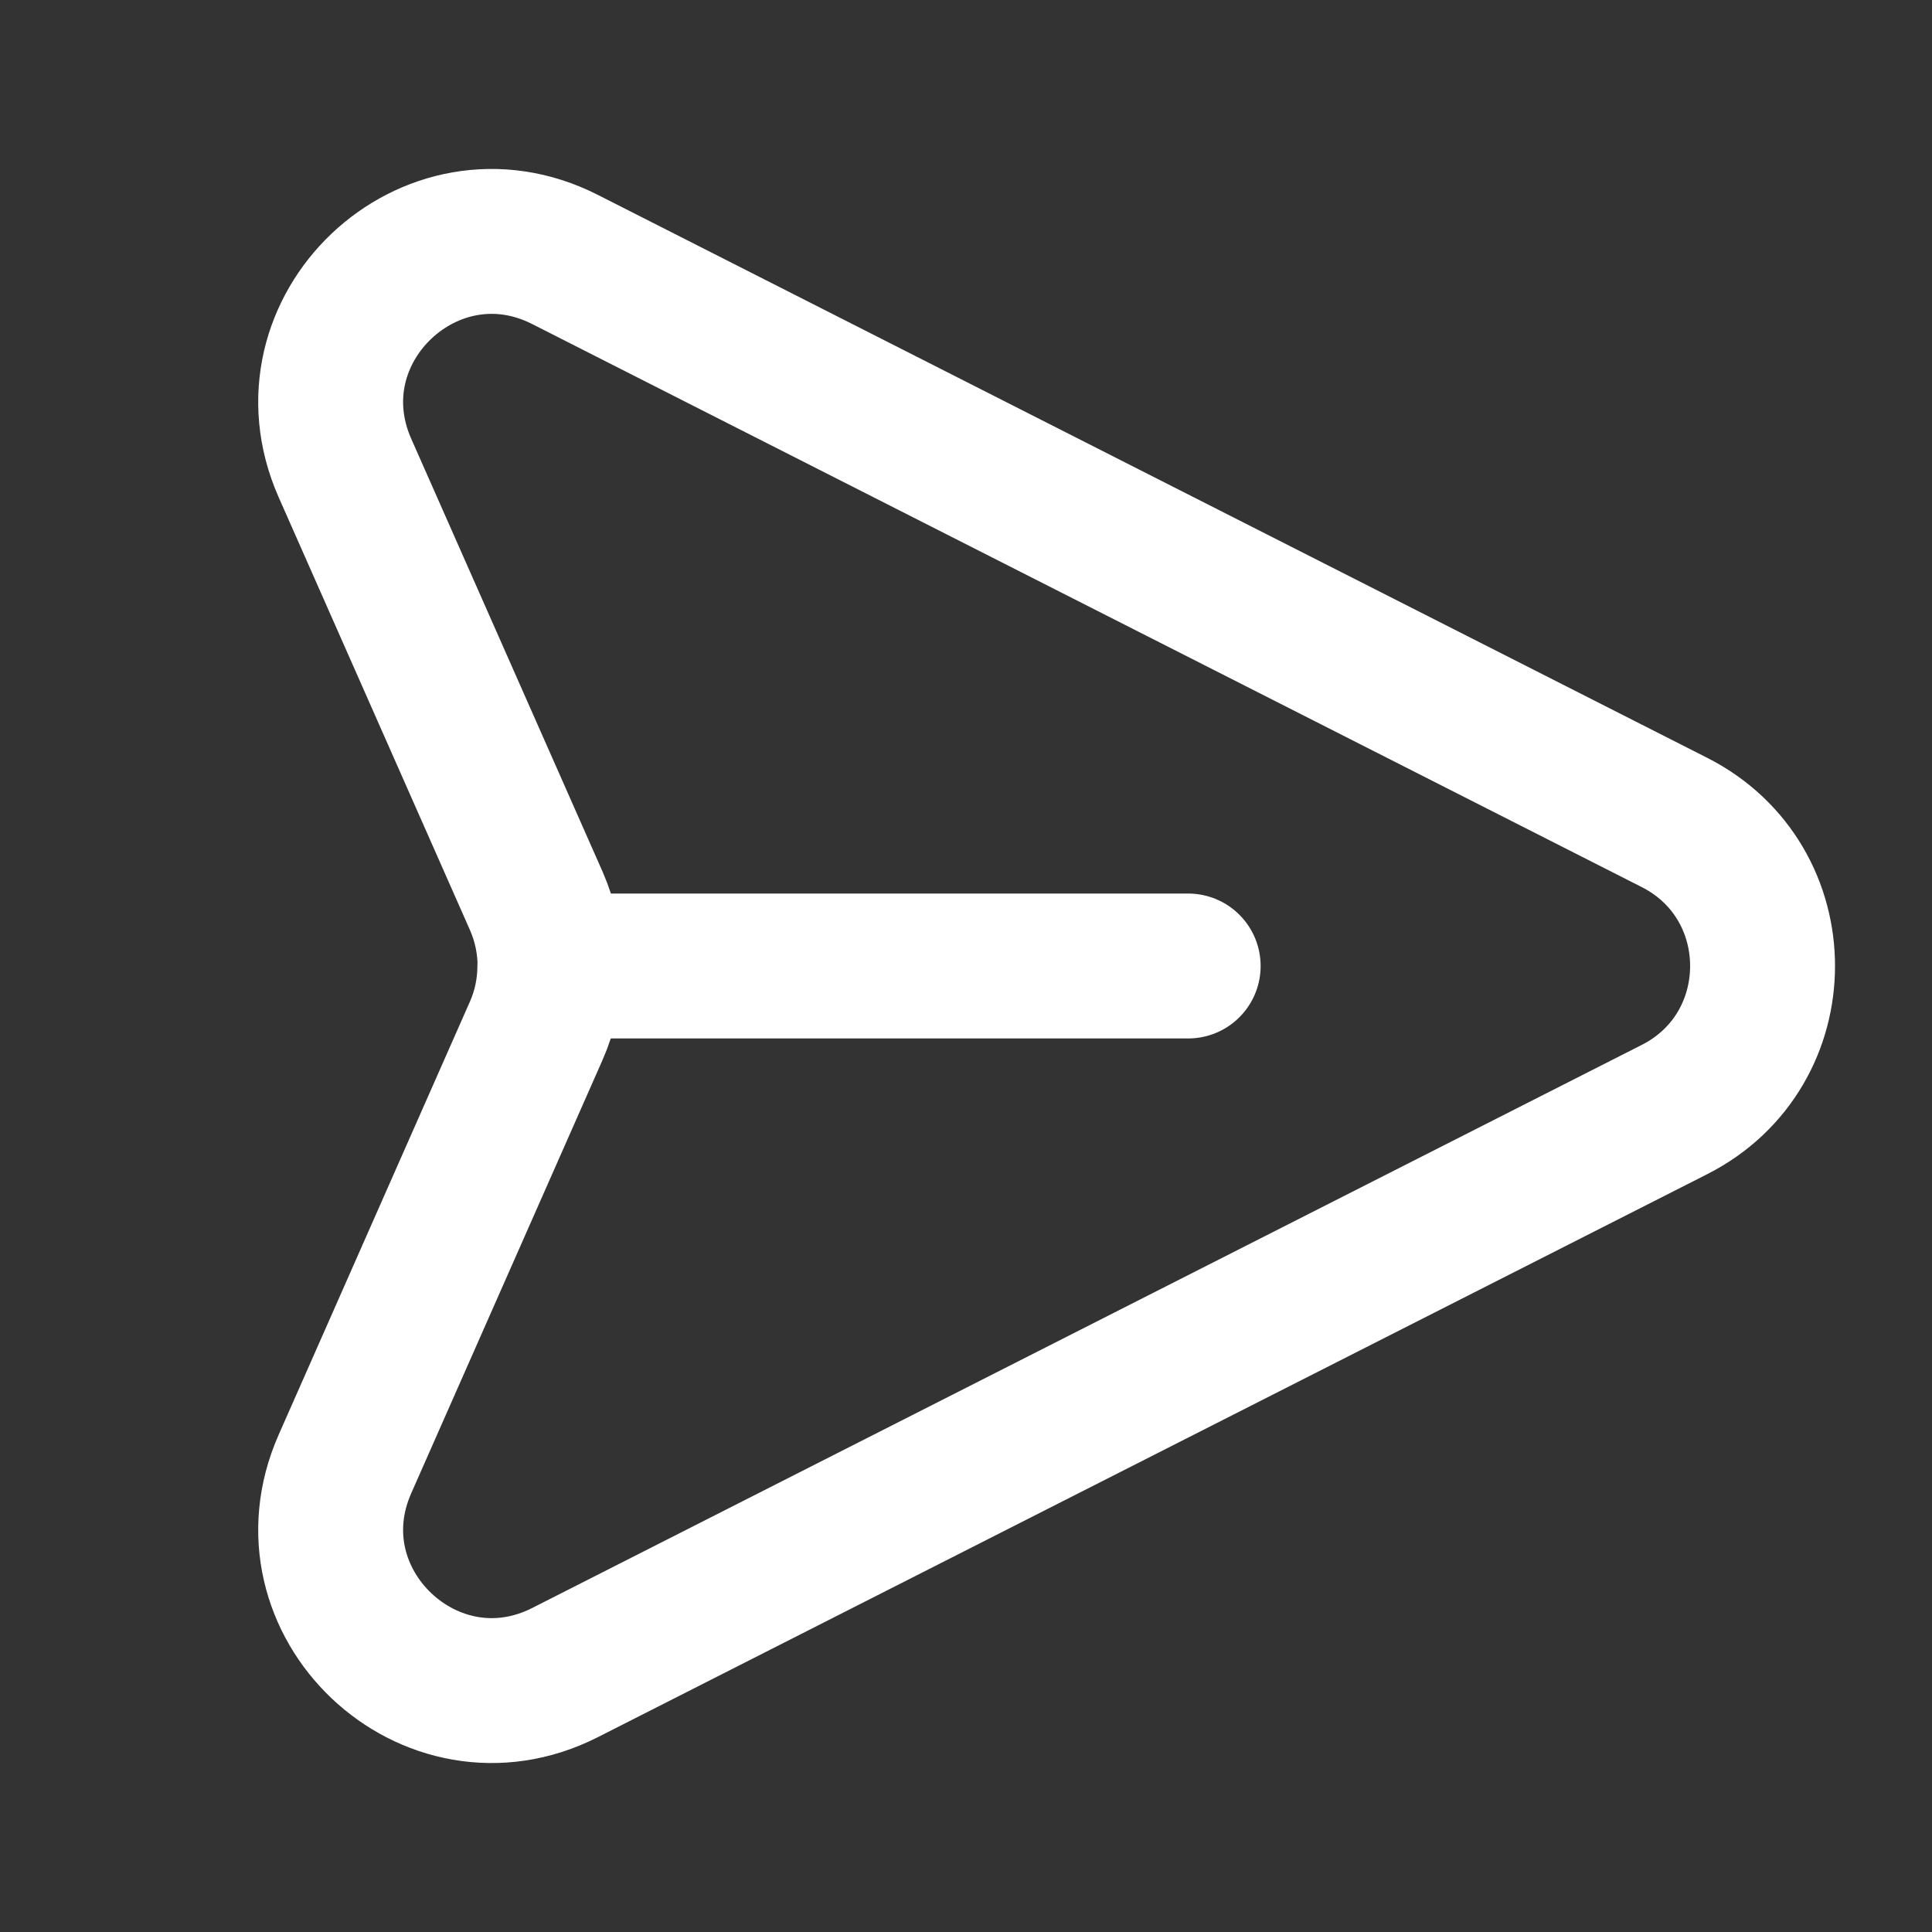 <svg width="20" height="20" viewBox="0 0 20 20" fill="none" xmlns="http://www.w3.org/2000/svg">
<rect x="0" y="0" width="20" height="20" fill="#333333" stroke="none"/>
<path d="M12.3 10H5.694C5.694 9.771 5.646 9.542 5.552 9.327L3.571 4.845C2.938 3.412 4.453 1.977 5.849 2.686L17.334 8.514C18.55 9.131 18.55 10.869 17.334 11.486L5.85 17.314C4.453 18.023 2.938 16.587 3.571 15.155L5.55 10.673C5.644 10.461 5.692 10.232 5.692 10" stroke="white" stroke-width="1.5" stroke-linecap="round" stroke-linejoin="round"/>
</svg>
